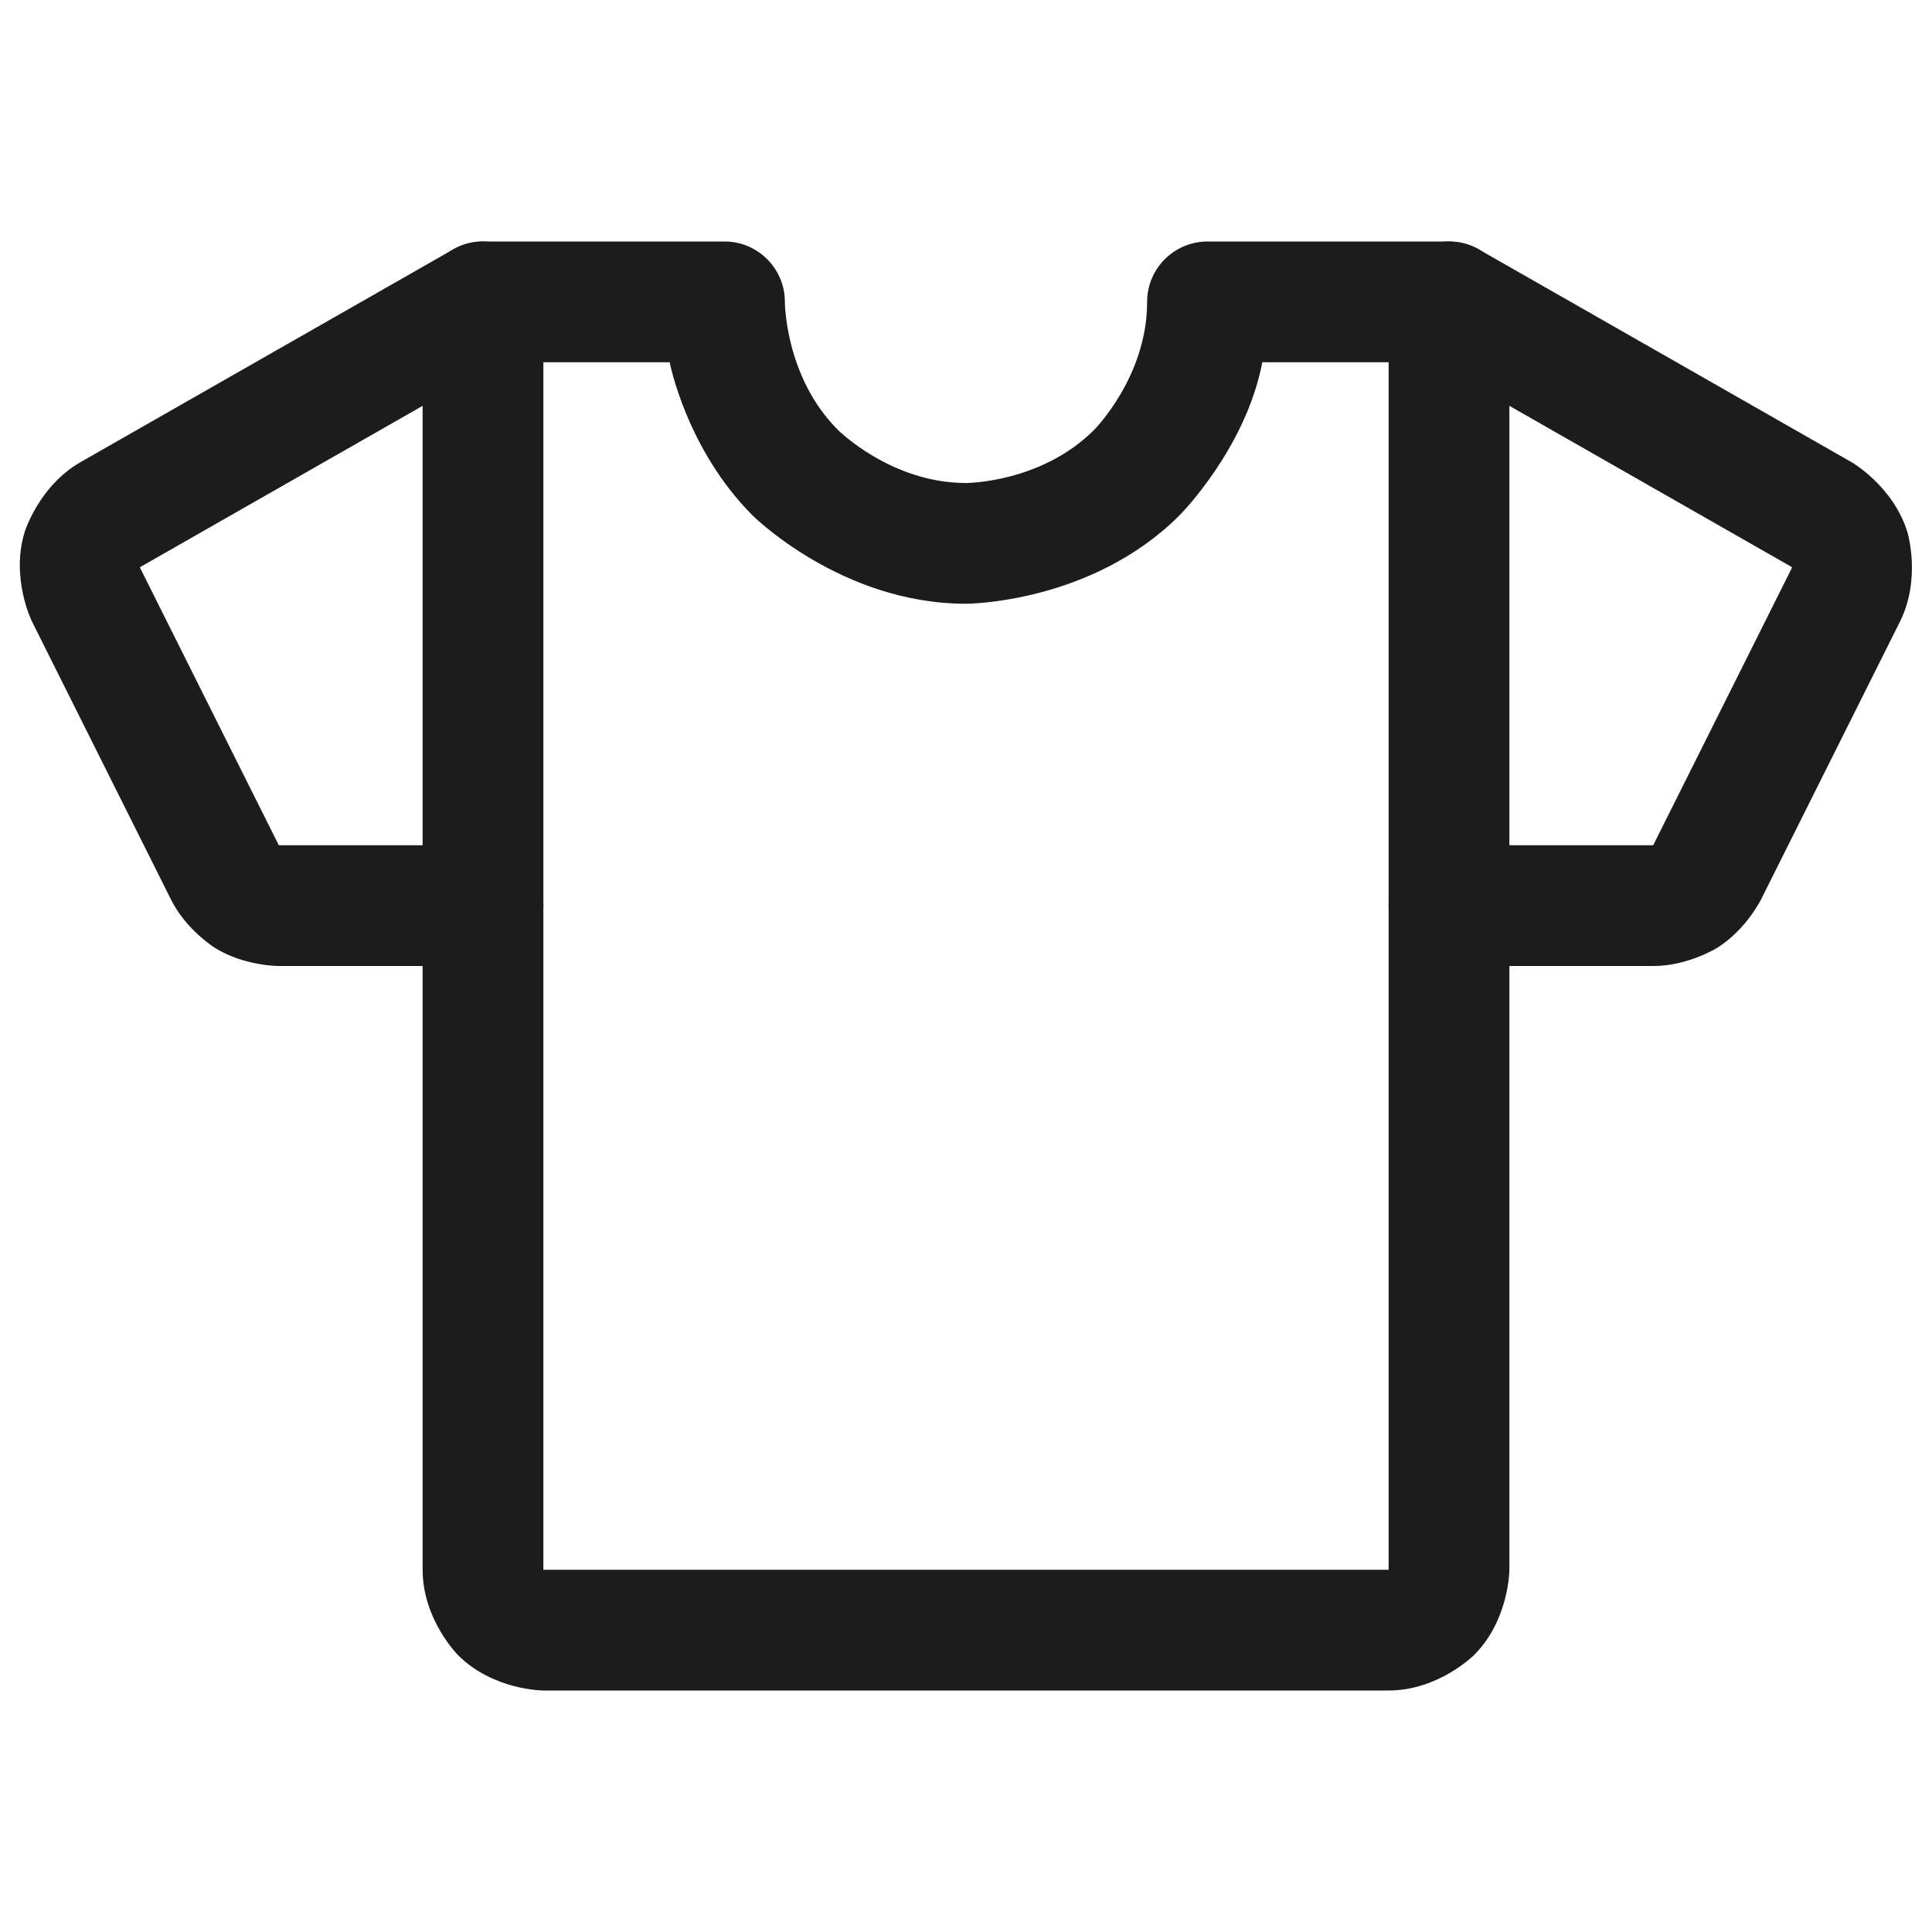 <svg width="32" height="32" viewBox="0 0 32 32" fill="none" xmlns="http://www.w3.org/2000/svg">
<path d="M24.496 4.132C24.345 4.045 24.174 4 24 4C23.98 4 23.96 4.001 23.94 4.002C23.603 4.022 23.299 4.211 23.132 4.504C23.045 4.655 23 4.826 23 5C23 5.02 23.001 5.04 23.002 5.06C23.022 5.397 23.211 5.701 23.504 5.868L29.679 9.393C29.679 9.394 29.68 9.397 29.68 9.397C29.681 9.402 29.679 9.407 29.679 9.407L27.382 14L24 14C23.448 14 23 14.448 23 15C23 15.552 23.448 16 24 16L27.385 16C27.954 16.001 28.437 15.702 28.437 15.702C28.92 15.402 29.169 14.897 29.169 14.897L31.471 10.293C31.824 9.581 31.594 8.819 31.594 8.819C31.364 8.058 30.671 7.657 30.671 7.657L24.496 4.132Z" fill="#1C1C1C"/>
<path d="M2.321 9.393L8.496 5.868C8.808 5.69 9 5.359 9 5C9 4.986 9 4.972 8.999 4.958C8.992 4.799 8.948 4.643 8.868 4.504C8.69 4.192 8.359 4 8 4C7.986 4 7.972 4 7.958 4.001C7.799 4.007 7.643 4.052 7.504 4.132L1.329 7.657C0.636 8.058 0.406 8.819 0.406 8.819C0.176 9.581 0.529 10.293 0.529 10.293L2.831 14.897C3.08 15.402 3.563 15.702 3.563 15.702C4.046 16.001 4.615 16 4.615 16L8 16C8.552 16 9 15.552 9 15C9 14.448 8.552 14 8 14L4.618 14L2.321 9.407C2.319 9.402 2.321 9.397 2.321 9.397C2.322 9.394 2.321 9.393 2.321 9.393Z" fill="#1C1C1C"/>
<path fill-rule="evenodd" clip-rule="evenodd" d="M24 4C24.552 4 25 4.448 25 5V26C25 26 25 26.828 24.414 27.414C24.414 27.414 23.828 28 23 28H9C9 28 8.172 28 7.586 27.414C7.586 27.414 7 26.828 7 26V5C7 4.448 7.448 4 8 4H12C12.552 4 13 4.448 13 5C13 5 13 6.243 13.879 7.121C13.879 7.121 14.757 8 16 8C16 8 17.243 8 18.121 7.121C18.121 7.121 19 6.243 19 5C19 4.448 19.448 4 20 4H24ZM20.908 6H23V26H9V6H11.092C11.092 6 11.367 7.438 12.464 8.536C12.464 8.536 13.929 10 16 10C16 10 18.071 10 19.536 8.536C19.536 8.536 20.633 7.438 20.908 6Z" fill="#1C1C1C"/>
</svg>
